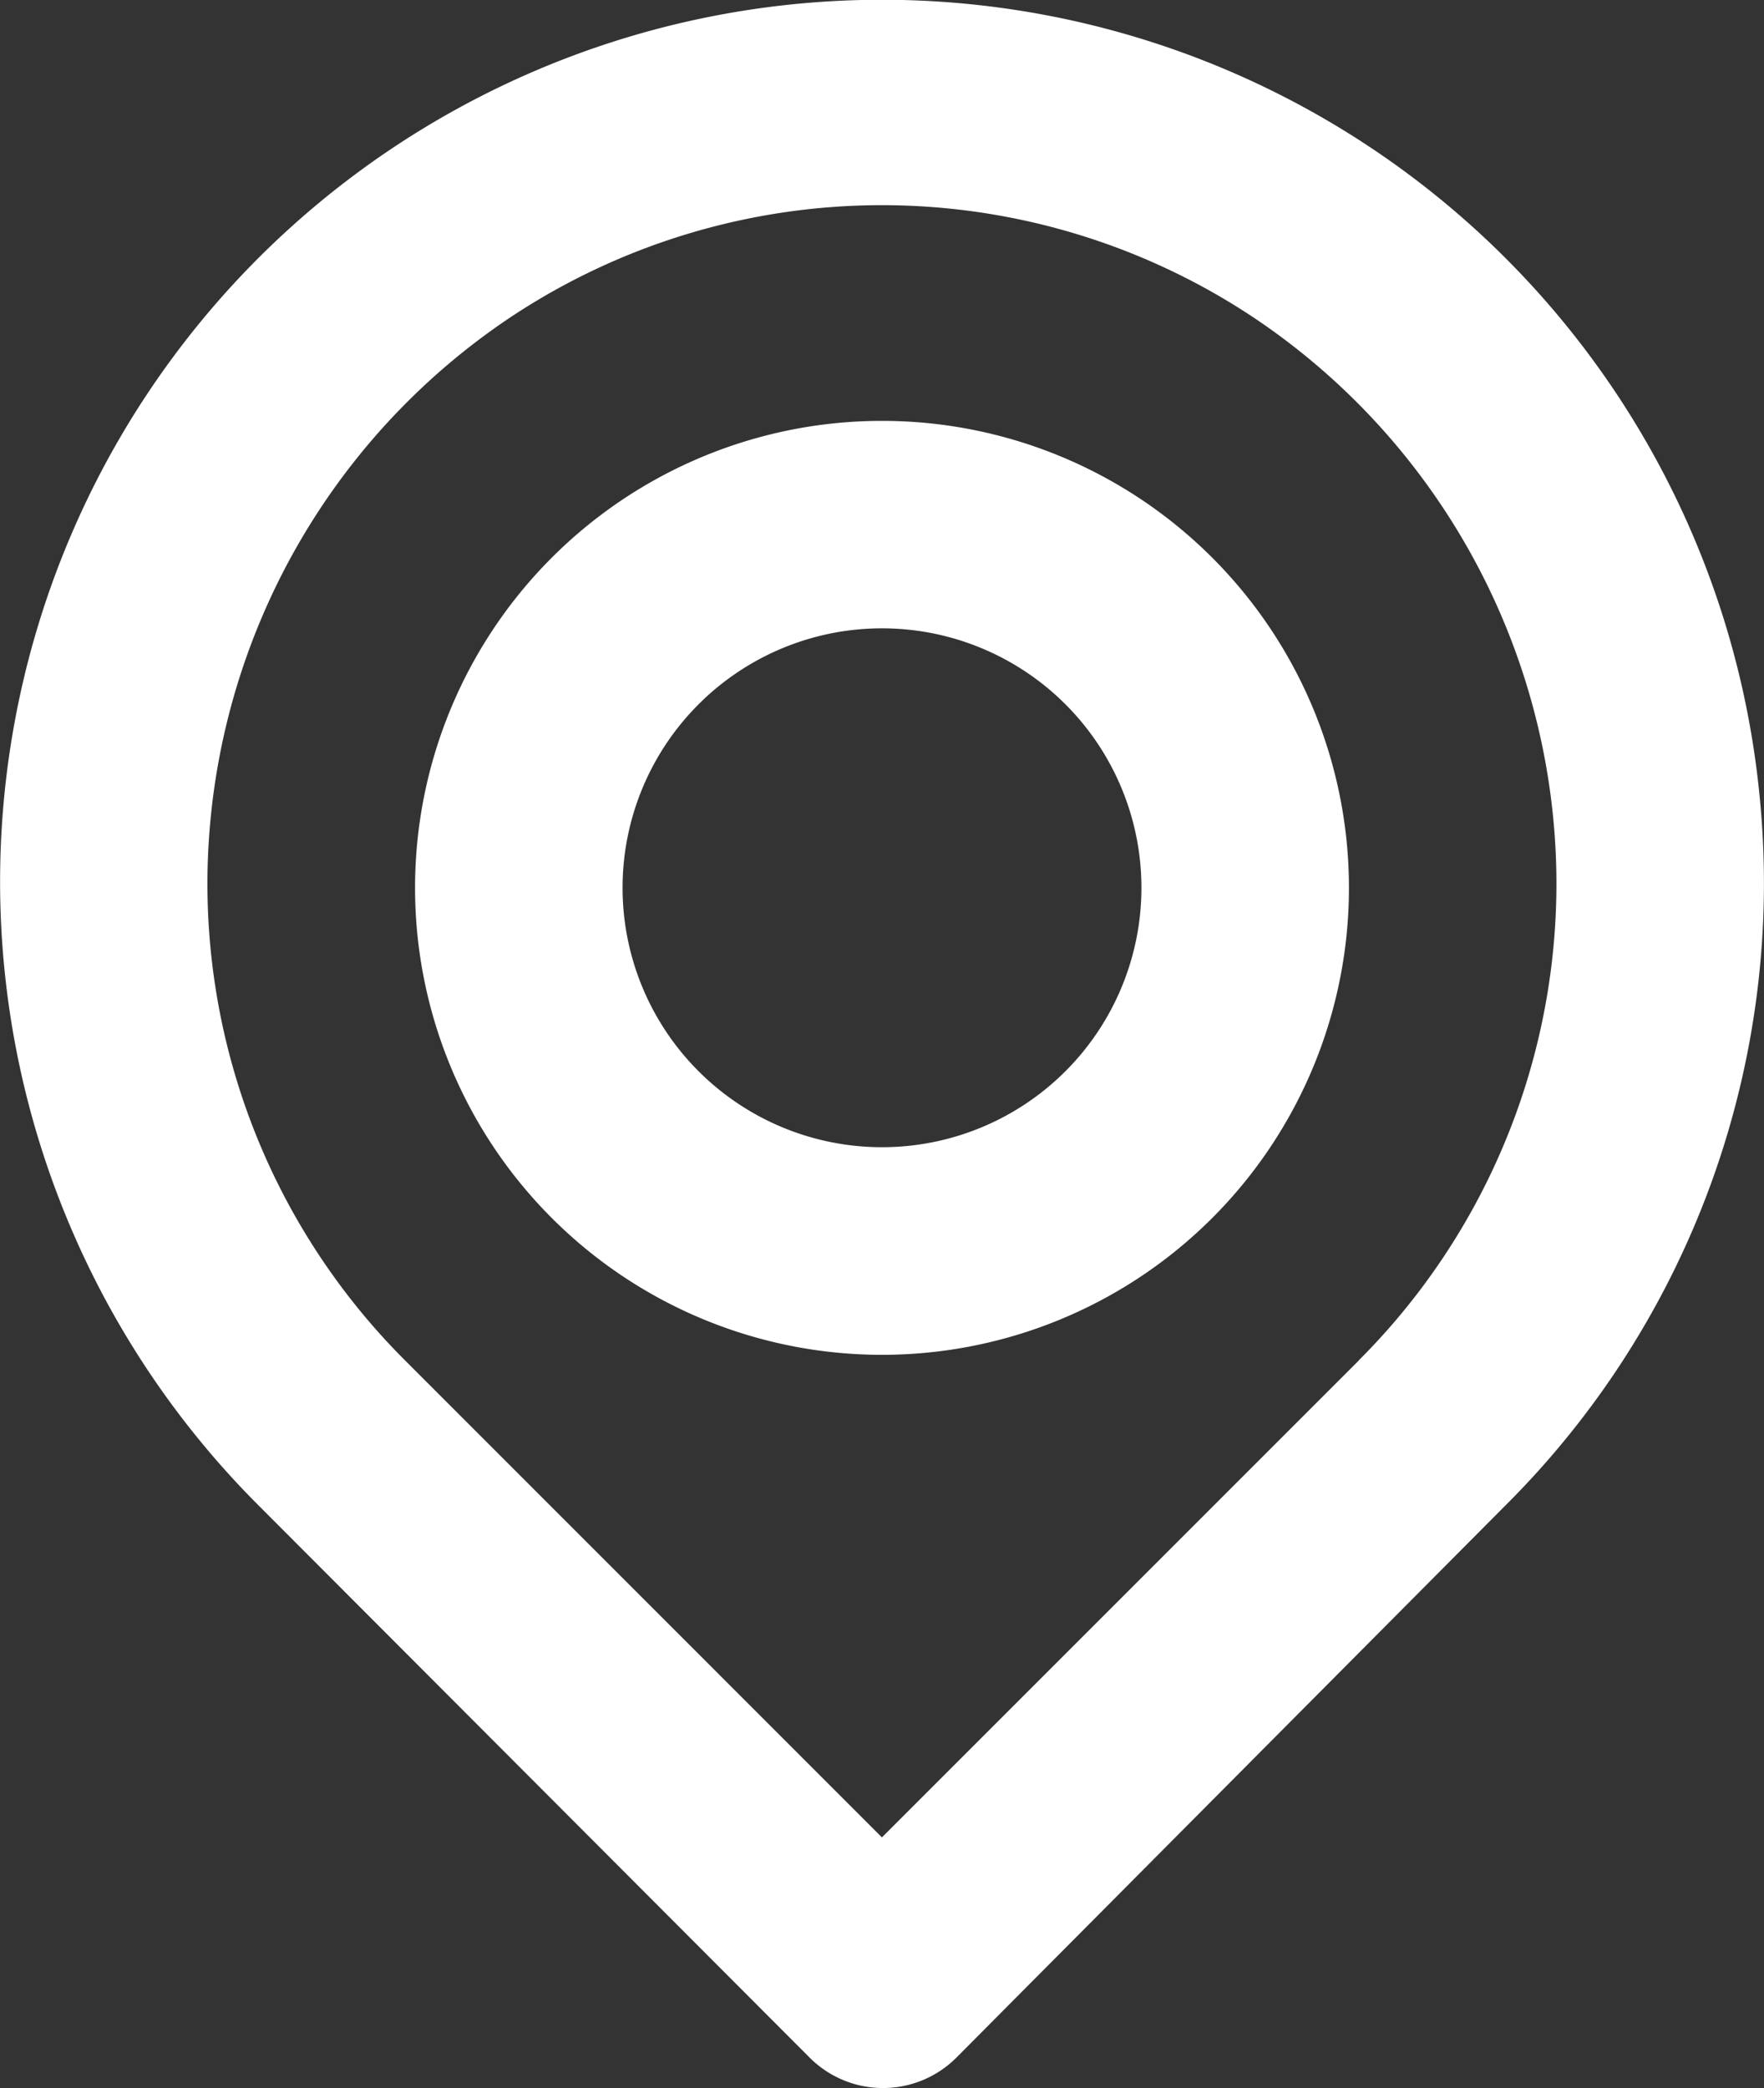 <svg xmlns="http://www.w3.org/2000/svg" width="21.616" height="25.585" viewBox="0 0 21.616 25.585">
  <rect x="0" y="0" width="21.616" height="25.585" fill="#333333" stroke="none"/>
  <path id="Path_226" data-name="Path 226" d="M25.064,11.717A10.806,10.806,0,1,0,6.679,20.4l6.739,6.752a1.271,1.271,0,0,0,1.805,0L21.937,20.4A10.757,10.757,0,0,0,25.064,11.717Zm-4.908,6.891-5.849,5.849L8.459,18.608a8.252,8.252,0,0,1-2.378-6.637A8.354,8.354,0,0,1,9.756,5.83a8.226,8.226,0,0,1,9.1,0,8.354,8.354,0,0,1,3.675,6.116,8.252,8.252,0,0,1-2.378,6.663ZM14.308,7.1a5.722,5.722,0,1,0,5.722,5.722A5.722,5.722,0,0,0,14.308,7.1Zm0,8.9a3.179,3.179,0,1,1,3.179-3.179A3.179,3.179,0,0,1,14.308,16Z" transform="translate(-3.5 -1.943)" fill="#fff"/>
</svg>
